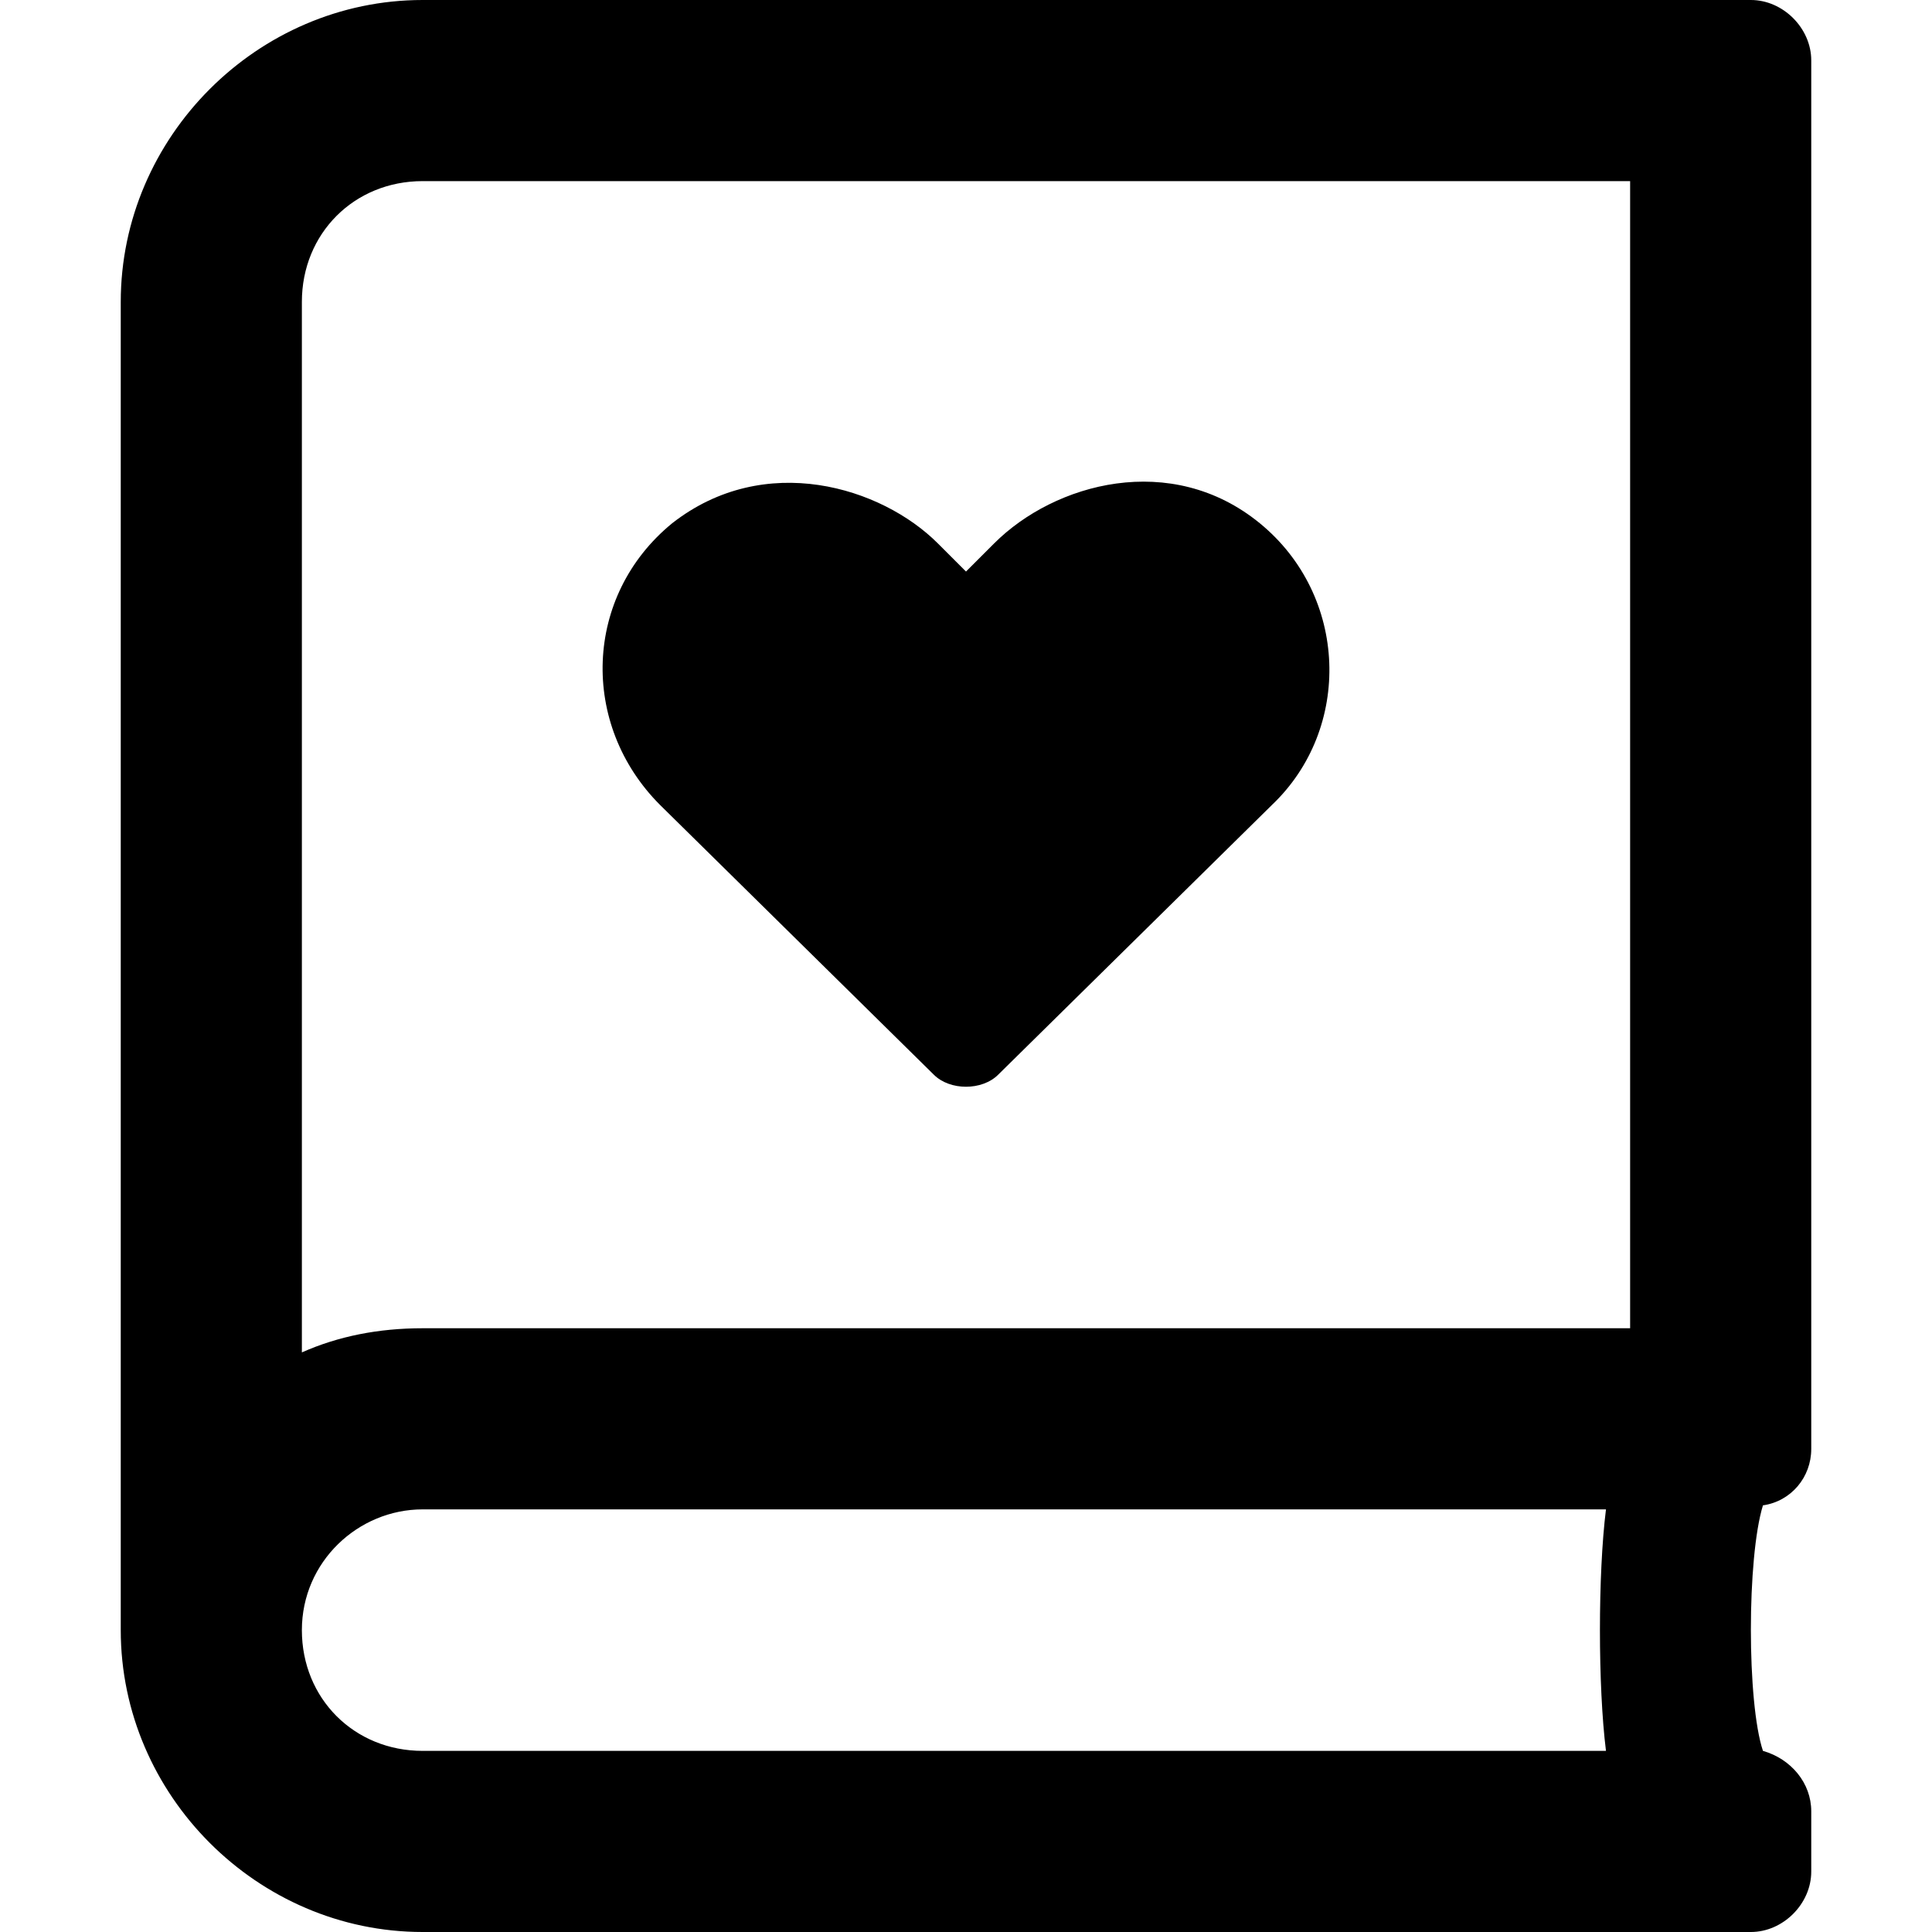 <svg enable-background="new 0 0 48 48" viewBox="0 0 48 48" xmlns="http://www.w3.org/2000/svg"><path d="m45 36v-34.5c0-.8-.7-1.5-1.5-1.5h-33c-4.1 0-7.5 3.4-7.5 7.5v33c0 4.1 3.4 7.5 7.5 7.5h33c.8 0 1.5-.7 1.5-1.5v-1.5c0-.7-.5-1.3-1.2-1.5-.4-1.2-.4-4.8 0-6.1.7-.1 1.2-.7 1.2-1.4zm-5.1 7.5h-29.4c-1.7 0-3-1.3-3-3s1.4-3 3-3h29.4c-.2 1.6-.2 4.4 0 6zm.6-10.5h-30c-1.1 0-2.1.2-3 .6v-26.1c0-1.7 1.3-3 3-3h30zm-17.3-6.3c.4.4 1.2.4 1.6 0l6.8-6.7c2-1.9 1.9-5.2-.3-7s-5.1-1-6.6.5l-.7.7-.7-.7c-1.4-1.4-4.3-2.3-6.6-.5-2.2 1.8-2.3 5-.3 7z"/></svg>